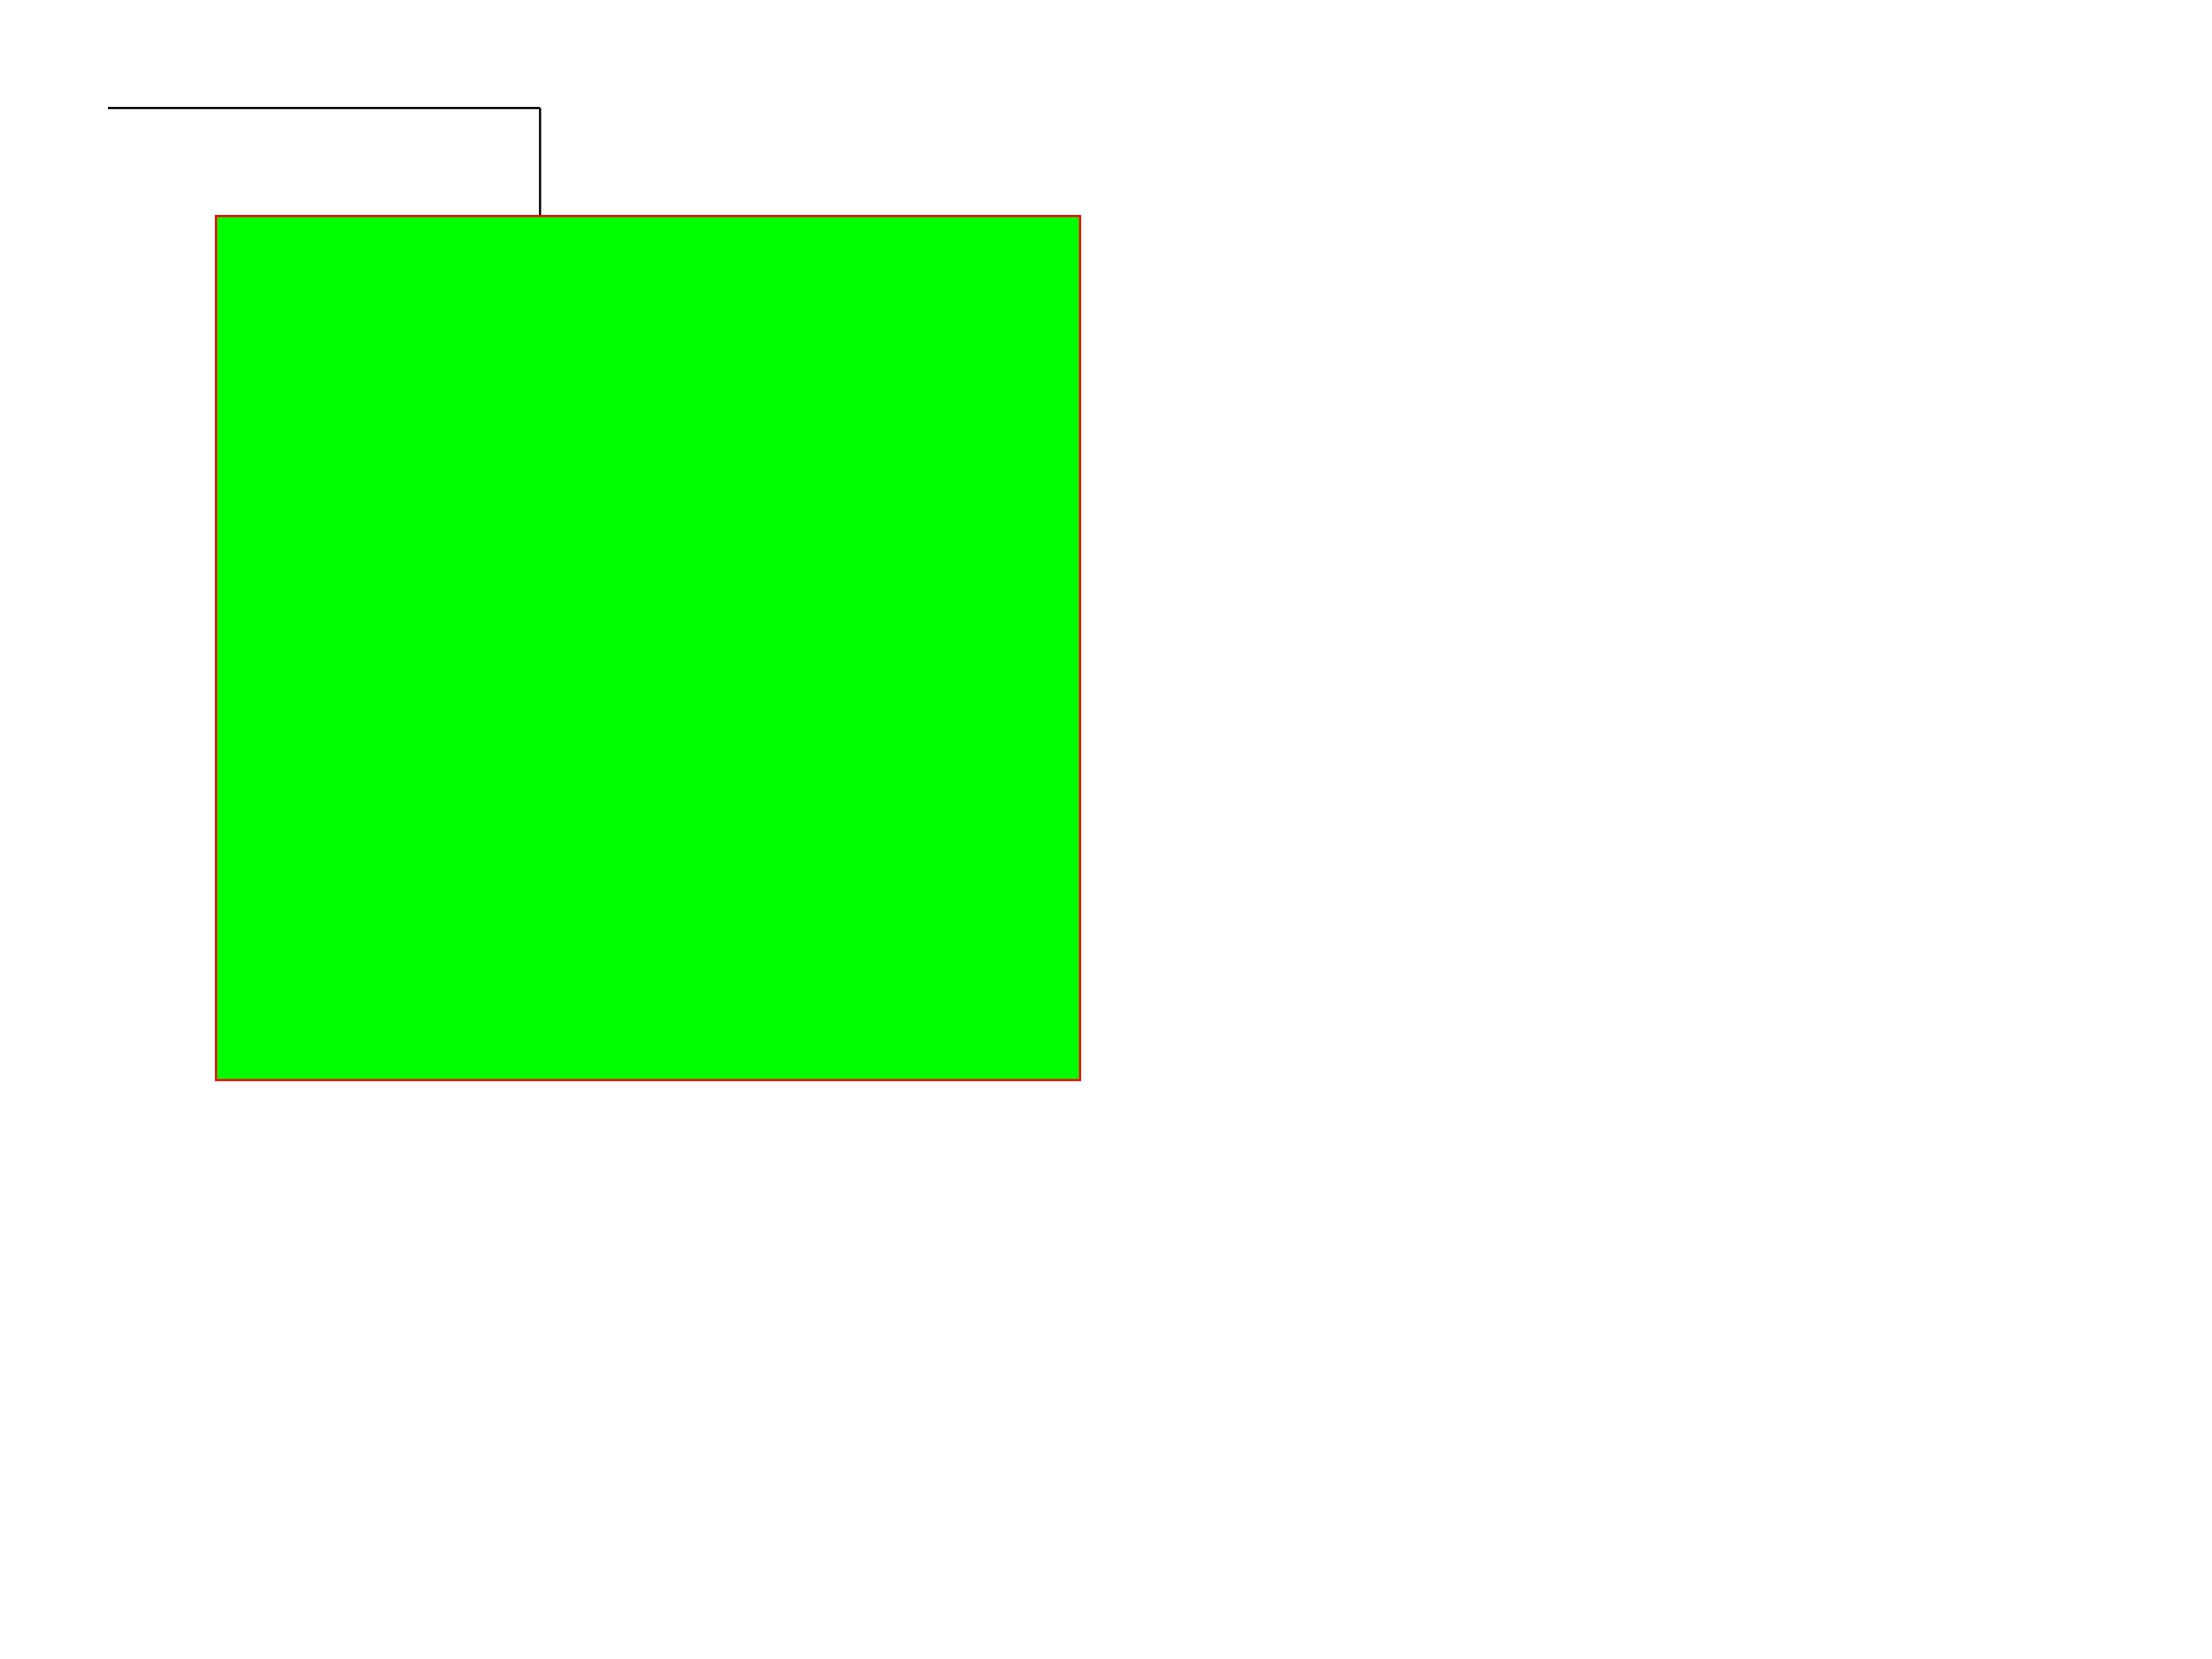 <?xml version="1.0" encoding="UTF-8" ?>
<svg xmlns="http://www.w3.org/2000/svg" version="1.1" width="1024" height="768">
	<!-- position 50, 50 -->
	<line x1="50" y1="50" x2="250" y2="50" stroke="rgb(0,0,0)"  stroke-width="1" />
	<line x1="250" y1="50" x2="250" y2="250" stroke="rgb(0,0,0)"  stroke-width="1" />
	<line x1="250" y1="250" x2="337" y2="235" stroke="rgb(0,0,0)"  stroke-width="1" />
	<!-- pen 255, 0, 0 -->
	<line x1="337" y1="235" x2="487" y2="183" stroke="rgb(255,0,0)"  stroke-width="1" />
	<!-- fill 0, 255, 0 -->
	<polygon points="100,100 500,100 500,500 100,500" stroke="rgb(255,0,0)"  stroke-width="1"  fill="rgb(0,255,0)"/>
</svg>
